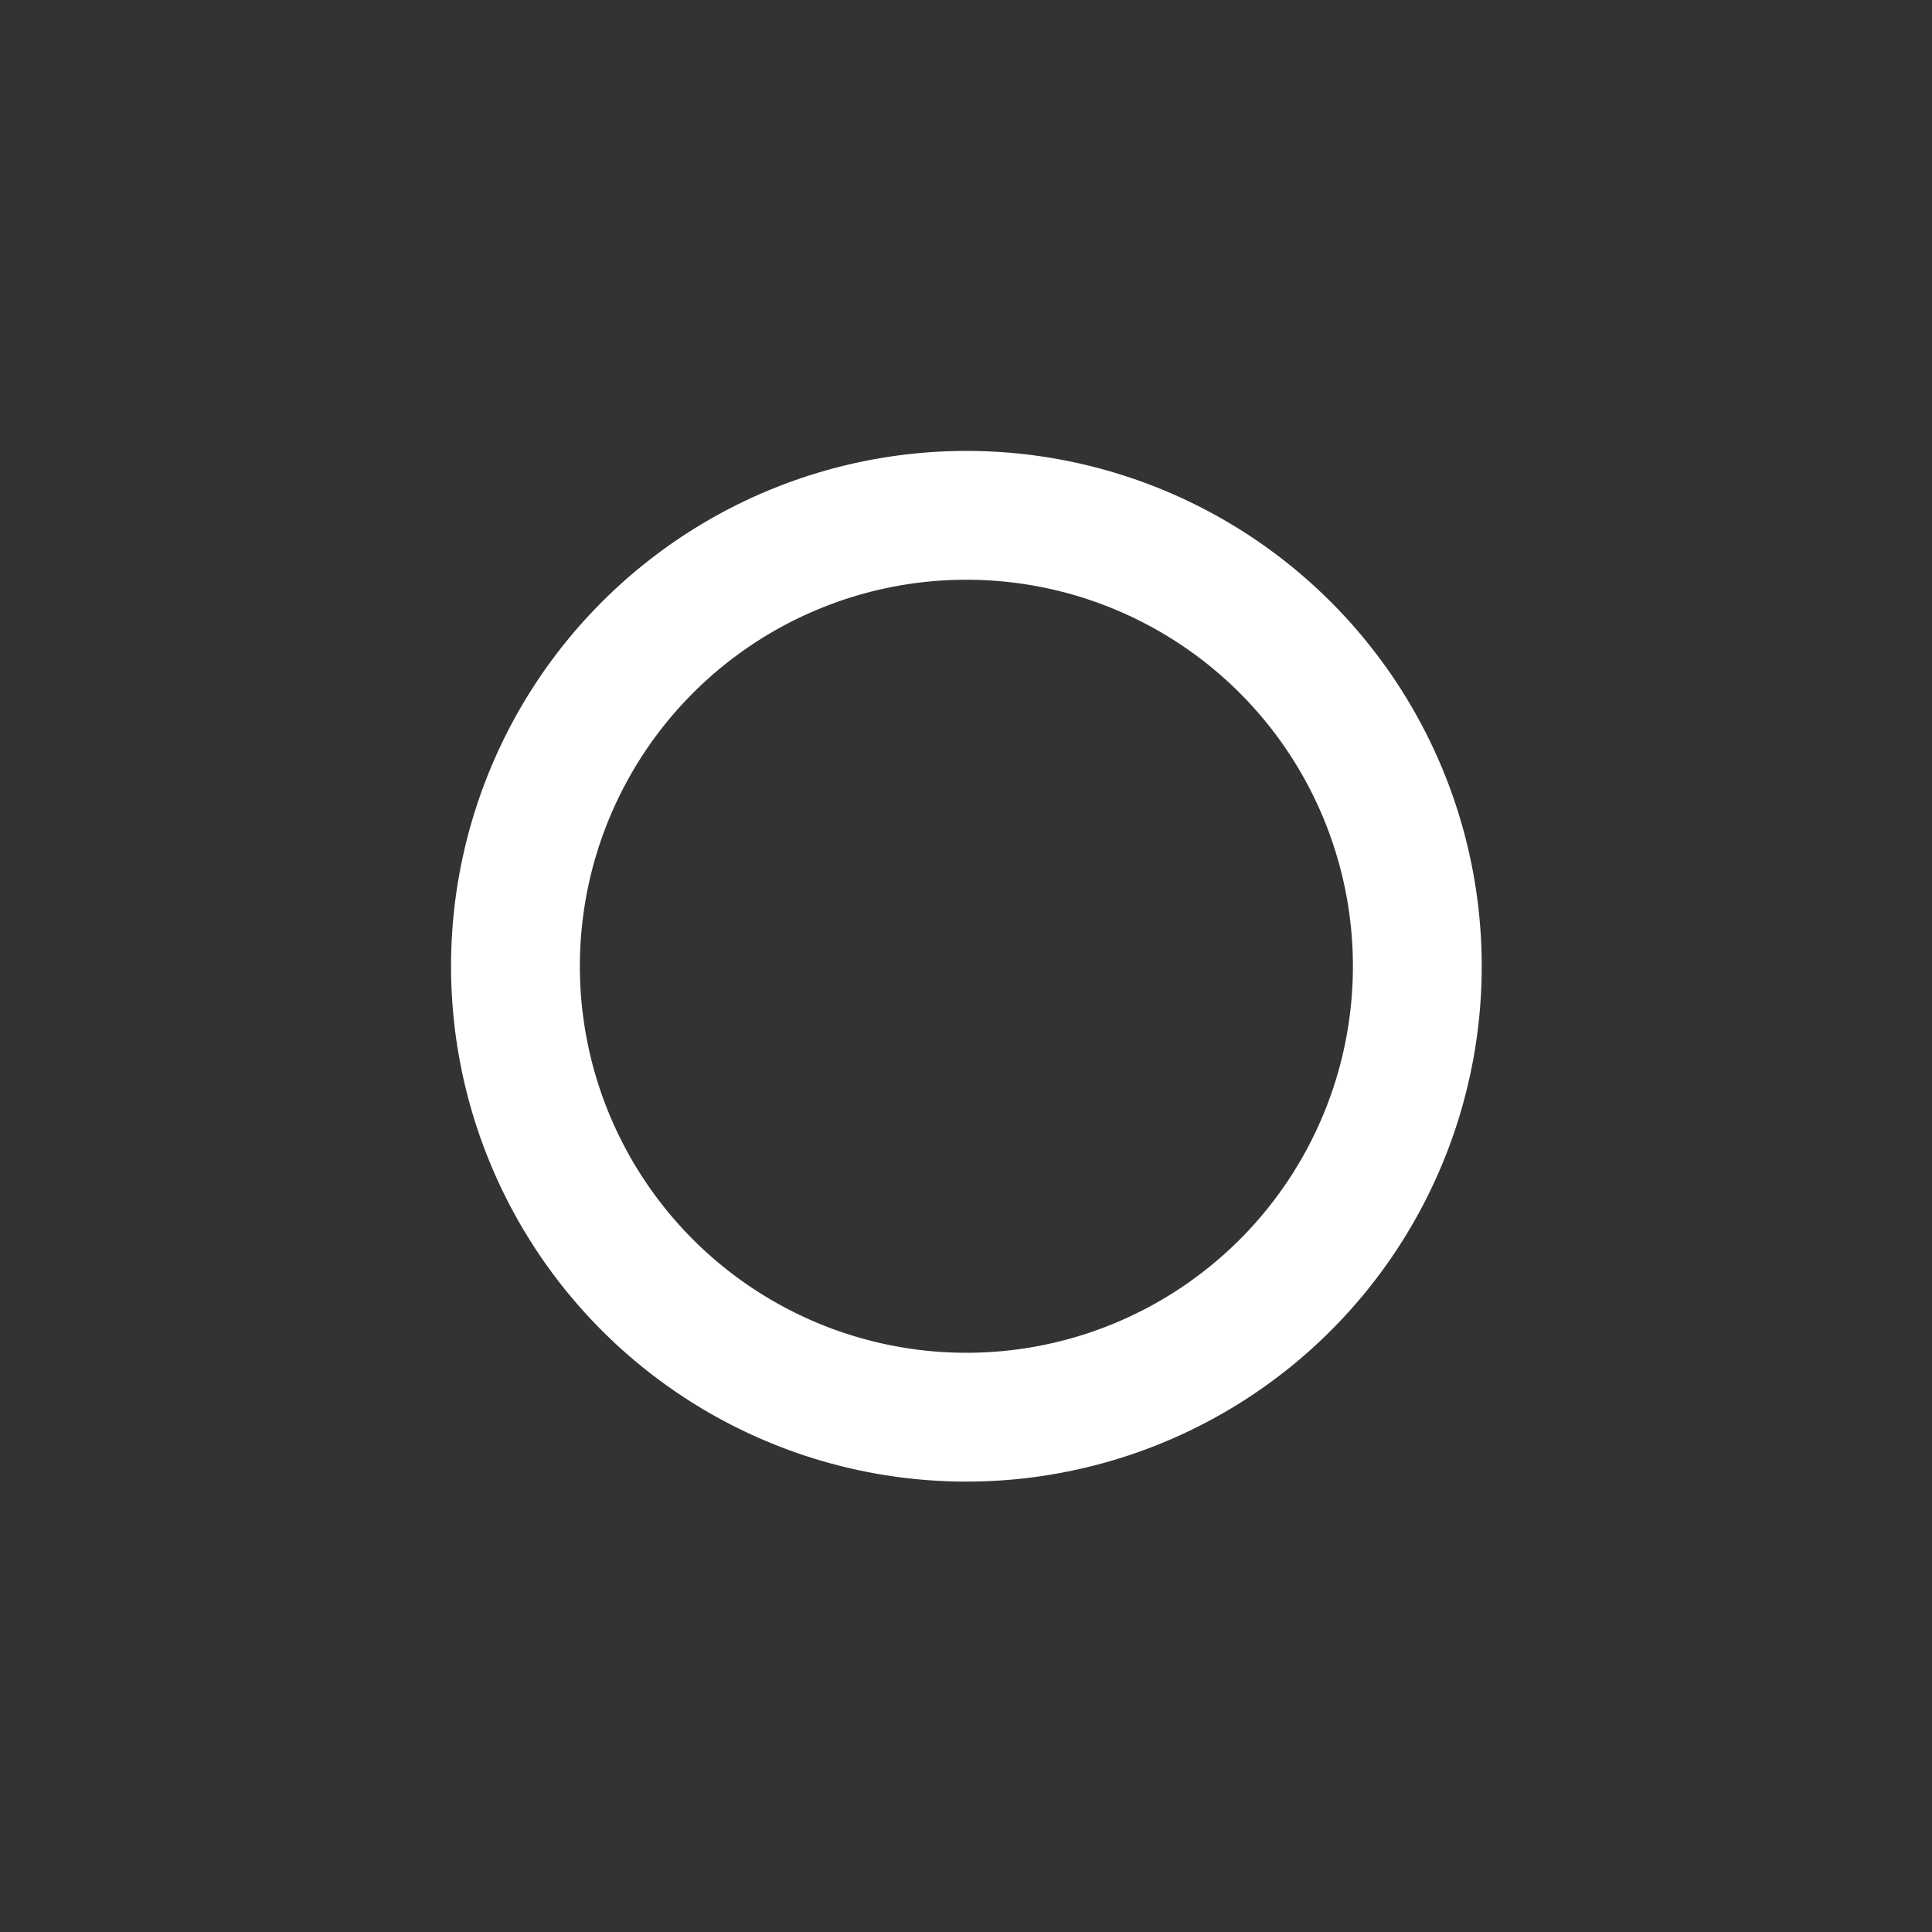 <!-- Created with Inkscape (http://www.inkscape.org/) -->
<svg xmlns:rdf="http://www.w3.org/1999/02/22-rdf-syntax-ns#" xmlns="http://www.w3.org/2000/svg" version="1.1" xmlns:cc="http://creativecommons.org/ns#" xmlns:dc="http://purl.org/dc/elements/1.1/" viewBox="0 0 30 30">
<rect x="0" y="0" width="30" height="30" fill="#333333" stroke="none"/>
<g transform="translate(0,-1022.362)">
<path d="m25,13a6,6,0,1,1,-12,0,6,6,0,1,1,12,0z" transform="matrix(1.167,0,0,1.167,-7.167,1022.195)" stroke="#FFF" stroke-dasharray="none" stroke-miterlimit="4" stroke-width="1.714" fill="none"/>
</g>
</svg>
